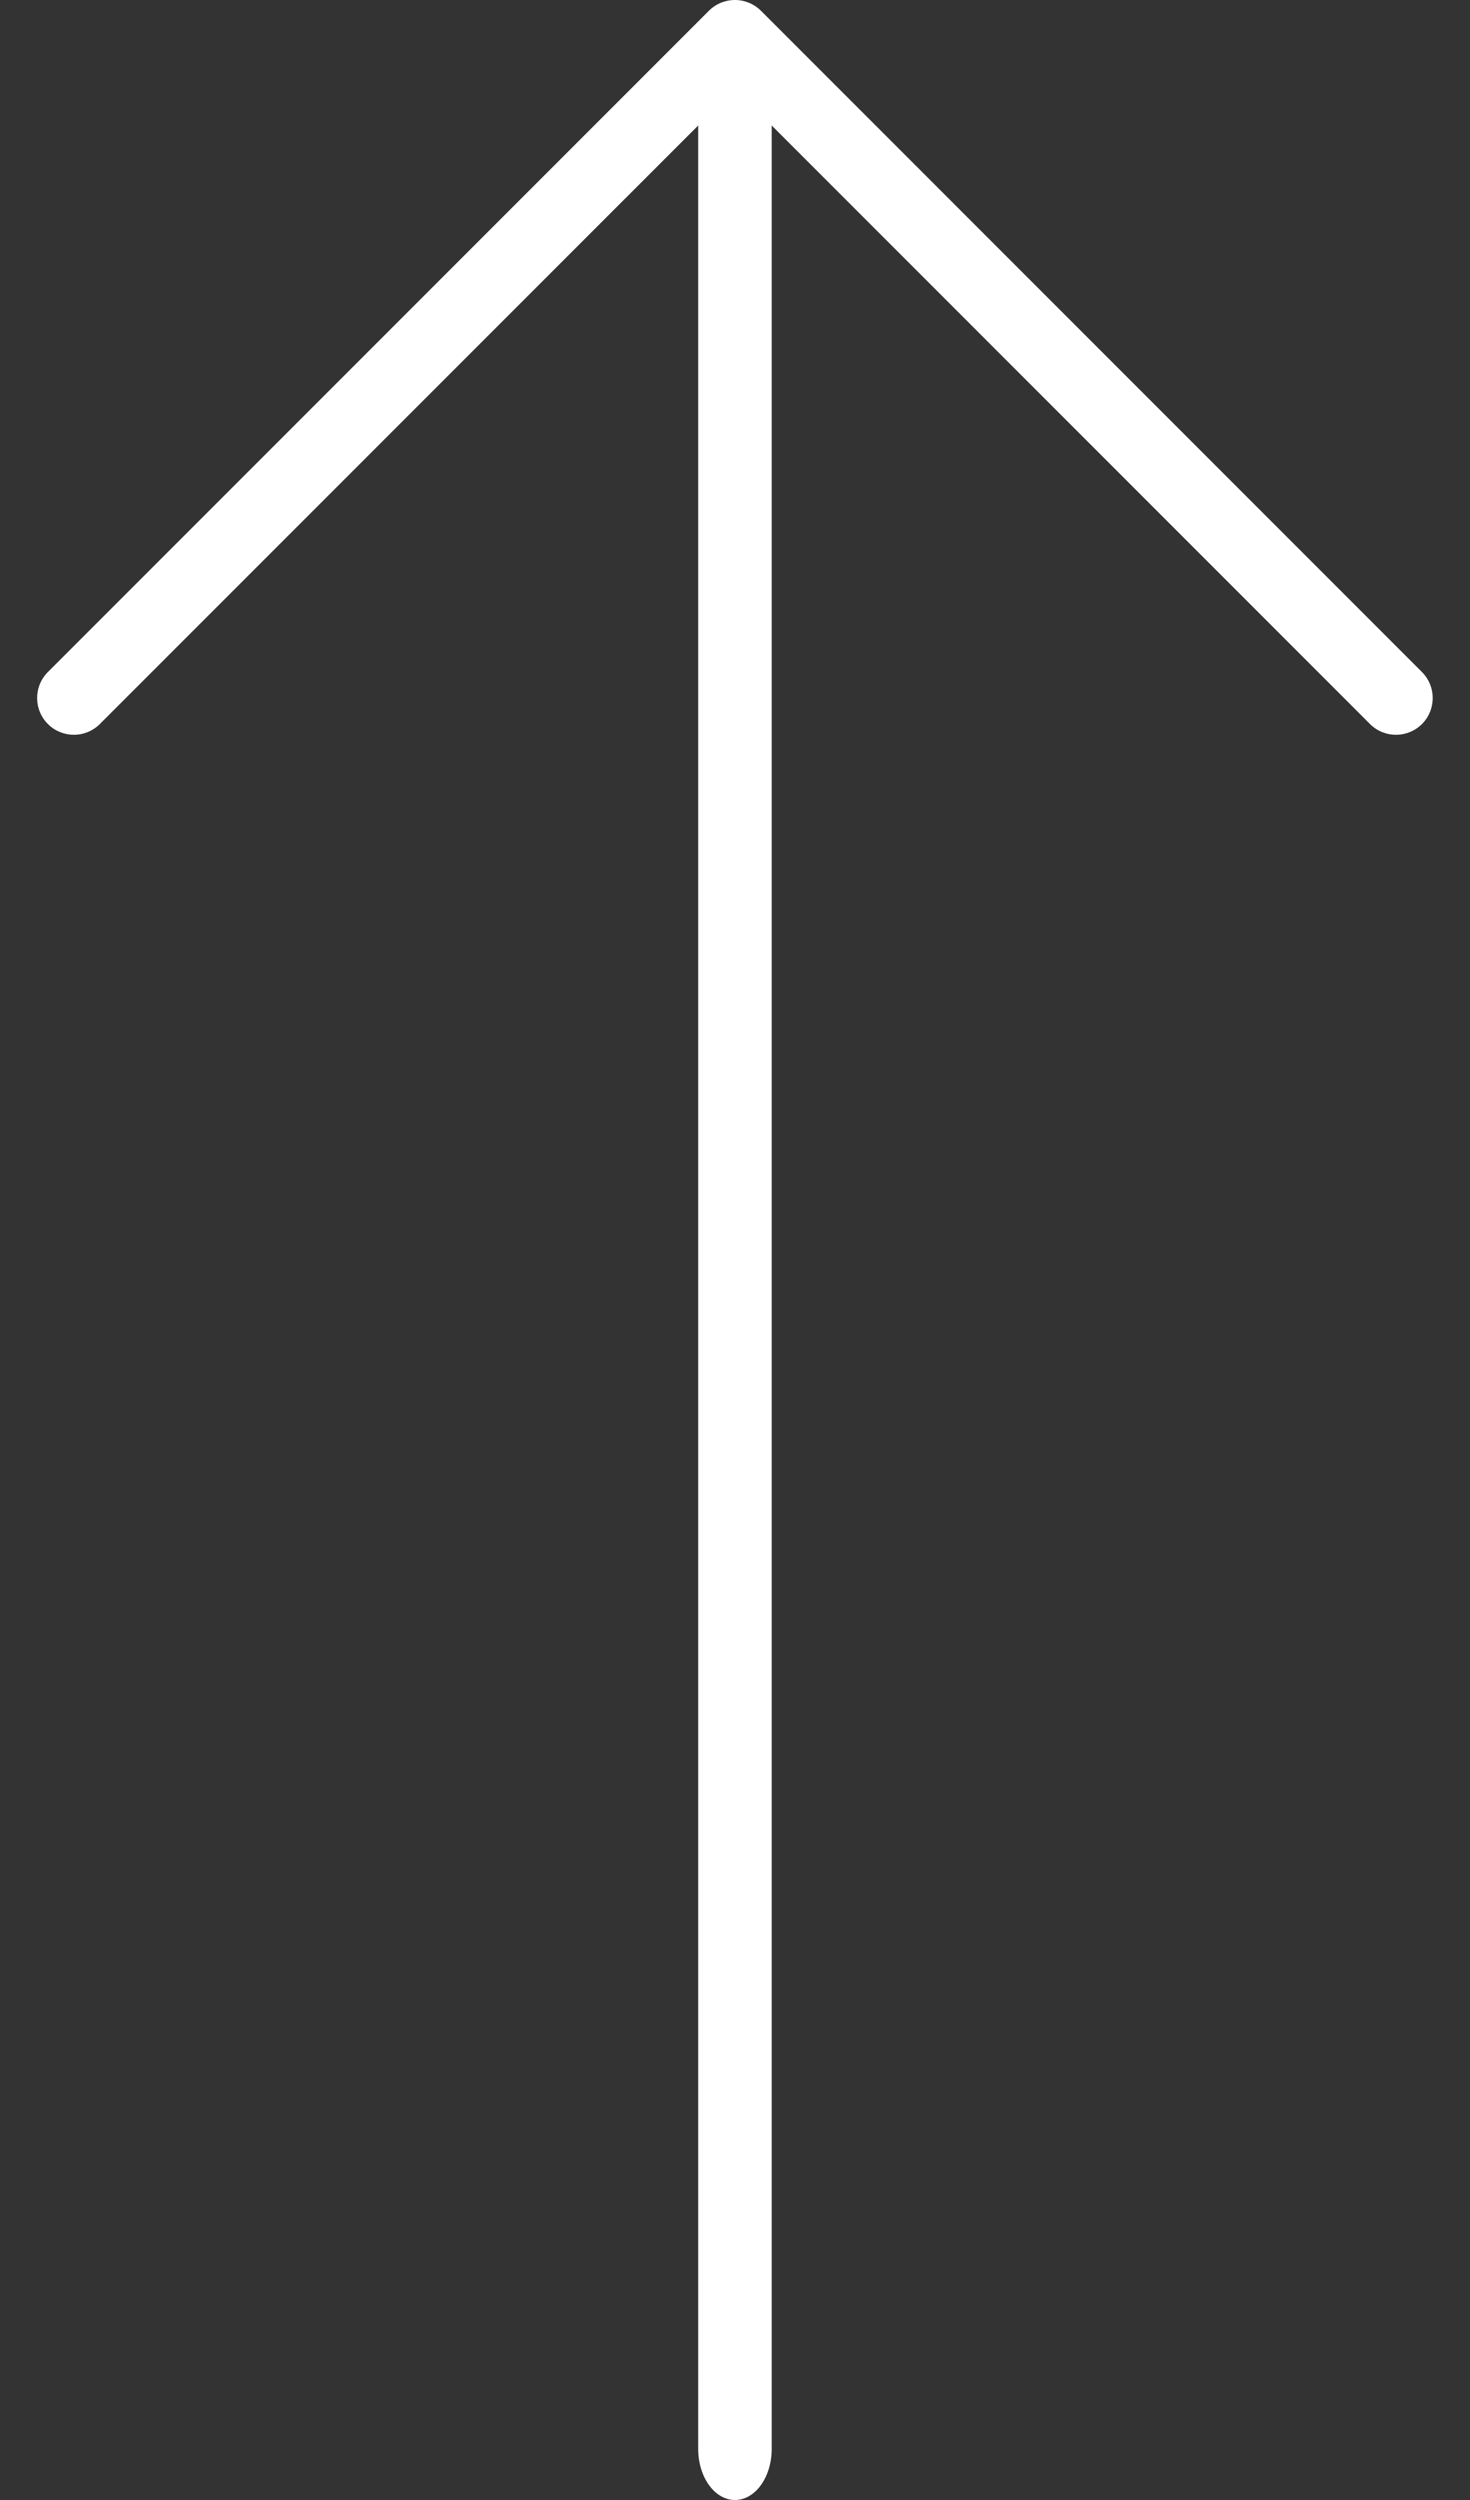 <svg fill="none" height="51" viewBox="0 0 30 51" width="30" xmlns="http://www.w3.org/2000/svg">
    <rect x="0" y="0" width="30" height="51" fill="#333333" stroke="none"/>
    <path
            d="M14.999 -0C14.8 -0 14.609 0.078 14.468 0.219L0.968 13.719C0.68 14.017 0.689 14.492 0.987 14.779C1.277 15.06 1.738 15.06 2.029 14.779L14.999 1.81L27.968 14.779C28.266 15.067 28.741 15.059 29.029 14.761C29.309 14.47 29.309 14.01 29.029 13.719L15.529 0.219C15.388 0.079 15.198 -4.31652e-05 14.999 -0Z"
            fill="#ffffff"></path>
    <path
            d="M14.999 1C14.585 1 14.249 1.466 14.249 2.042L14.249 49.958C14.249 50.534 14.585 51 14.999 51C15.414 51 15.749 50.534 15.749 49.958L15.749 2.042C15.749 1.466 15.414 1 14.999 1Z"
            fill="#ffffff"></path>
</svg>